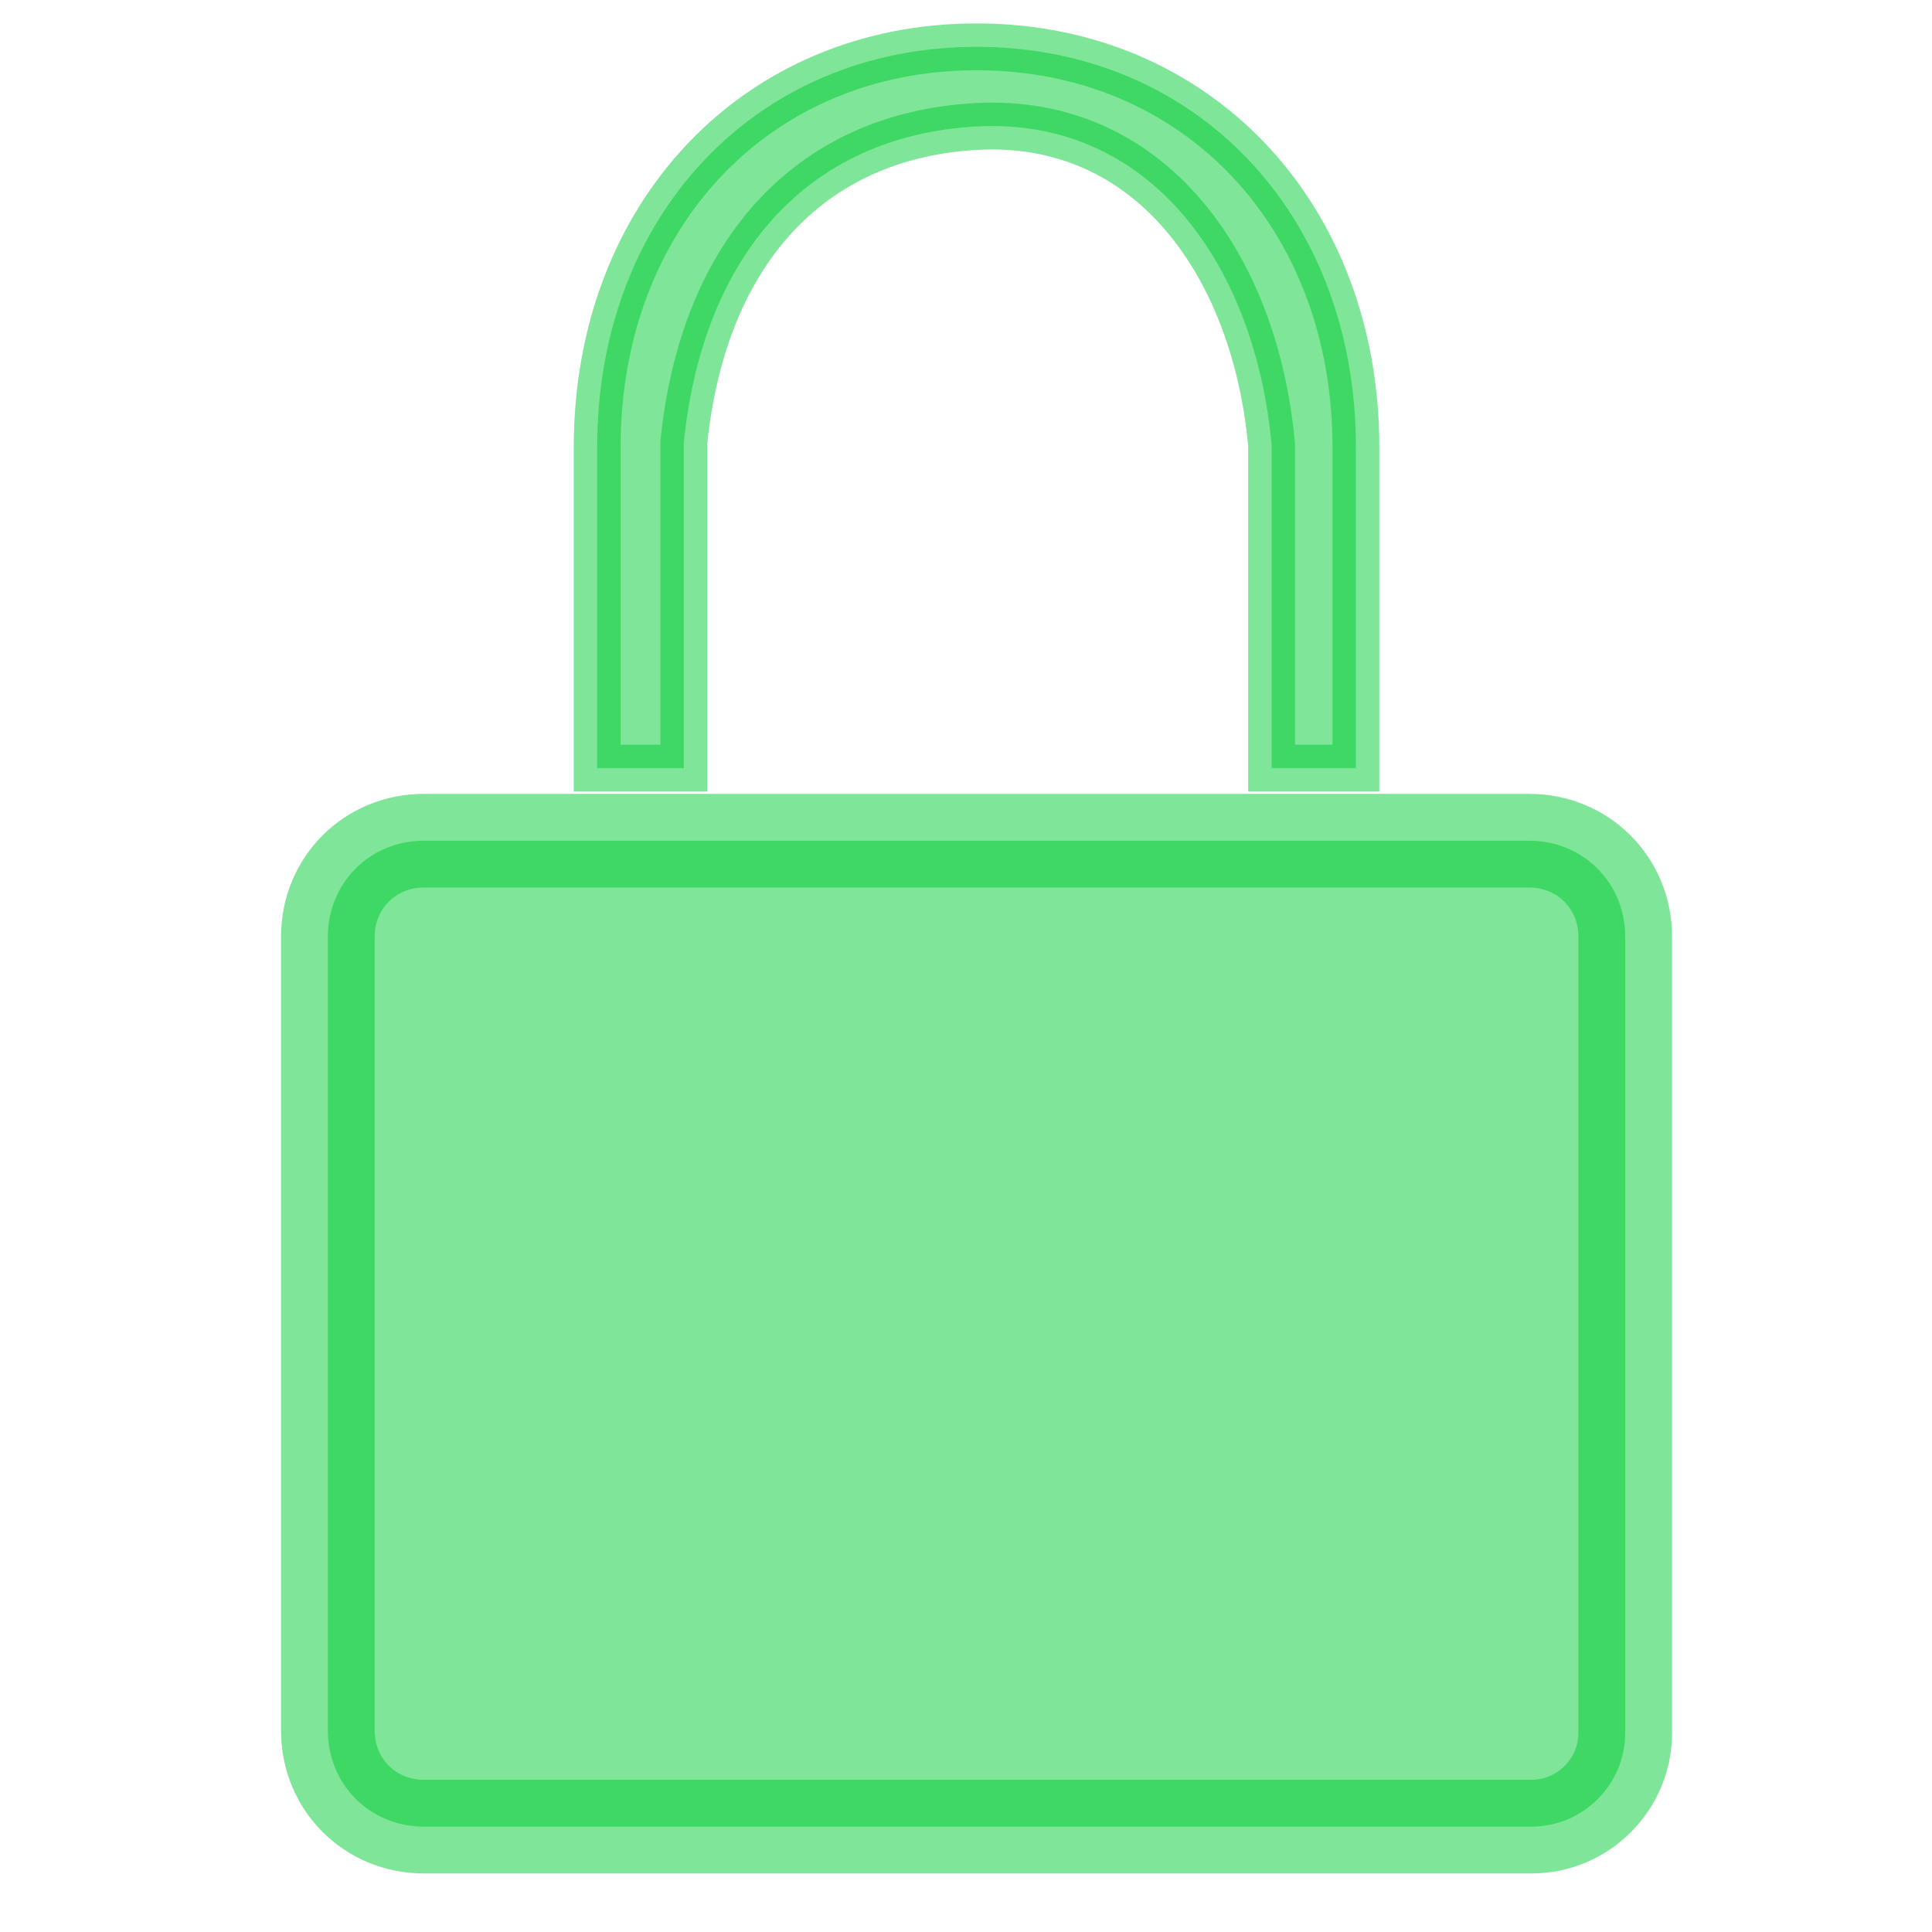 <?xml version="1.0" encoding="utf-8"?>
<!-- Generator: Adobe Illustrator 24.0.1, SVG Export Plug-In . SVG Version: 6.00 Build 0)  -->
<svg version="1.1" id="Camada_1" xmlns="http://www.w3.org/2000/svg" xmlns:xlink="http://www.w3.org/1999/xlink" x="0px" y="0px"
	 viewBox="0 0 82.5 82.5" style="enable-background:new 0 0 82.5 82.5;" xml:space="preserve">
<style type="text/css">
	.st0{opacity:0.5;fill:#00CC33;stroke:#00CC33;stroke-width:2;stroke-miterlimit:10;enable-background:new    ;}
	
		.st1{opacity:0.5;fill:#00CC33;stroke:#00CC33;stroke-width:4;stroke-linecap:round;stroke-linejoin:round;stroke-miterlimit:10;enable-background:new    ;}
</style>
<g id="a5c16198-98a1-478b-8909-43624583dcf2">
	<path class="st0" d="M41.7,2c-9.4,0-16.2,7.2-16.2,17.1v13.7h3.7v-3.4v-10c0-0.2,0-0.3,0-0.5C30,11,34.4,5.8,41.7,5.4
		C49.1,5,53.6,11.3,54.3,19c0,0.1,0,0.2,0,0.2v10.2c0,0,0,3,0,3.4h3.6V19.1C57.9,9.2,51.1,2,41.7,2z"/>
</g>
<g id="Camada_2_1_">
	<path class="st1" d="M65.4,78H18.1c-2.3,0-4.1-1.8-4.1-4.1V40c0-2.3,1.8-4.1,4.1-4.1h47.2c2.3,0,4.1,1.8,4.1,4.1v34
		C69.4,76.2,67.6,78,65.4,78z"/>
</g>
</svg>
